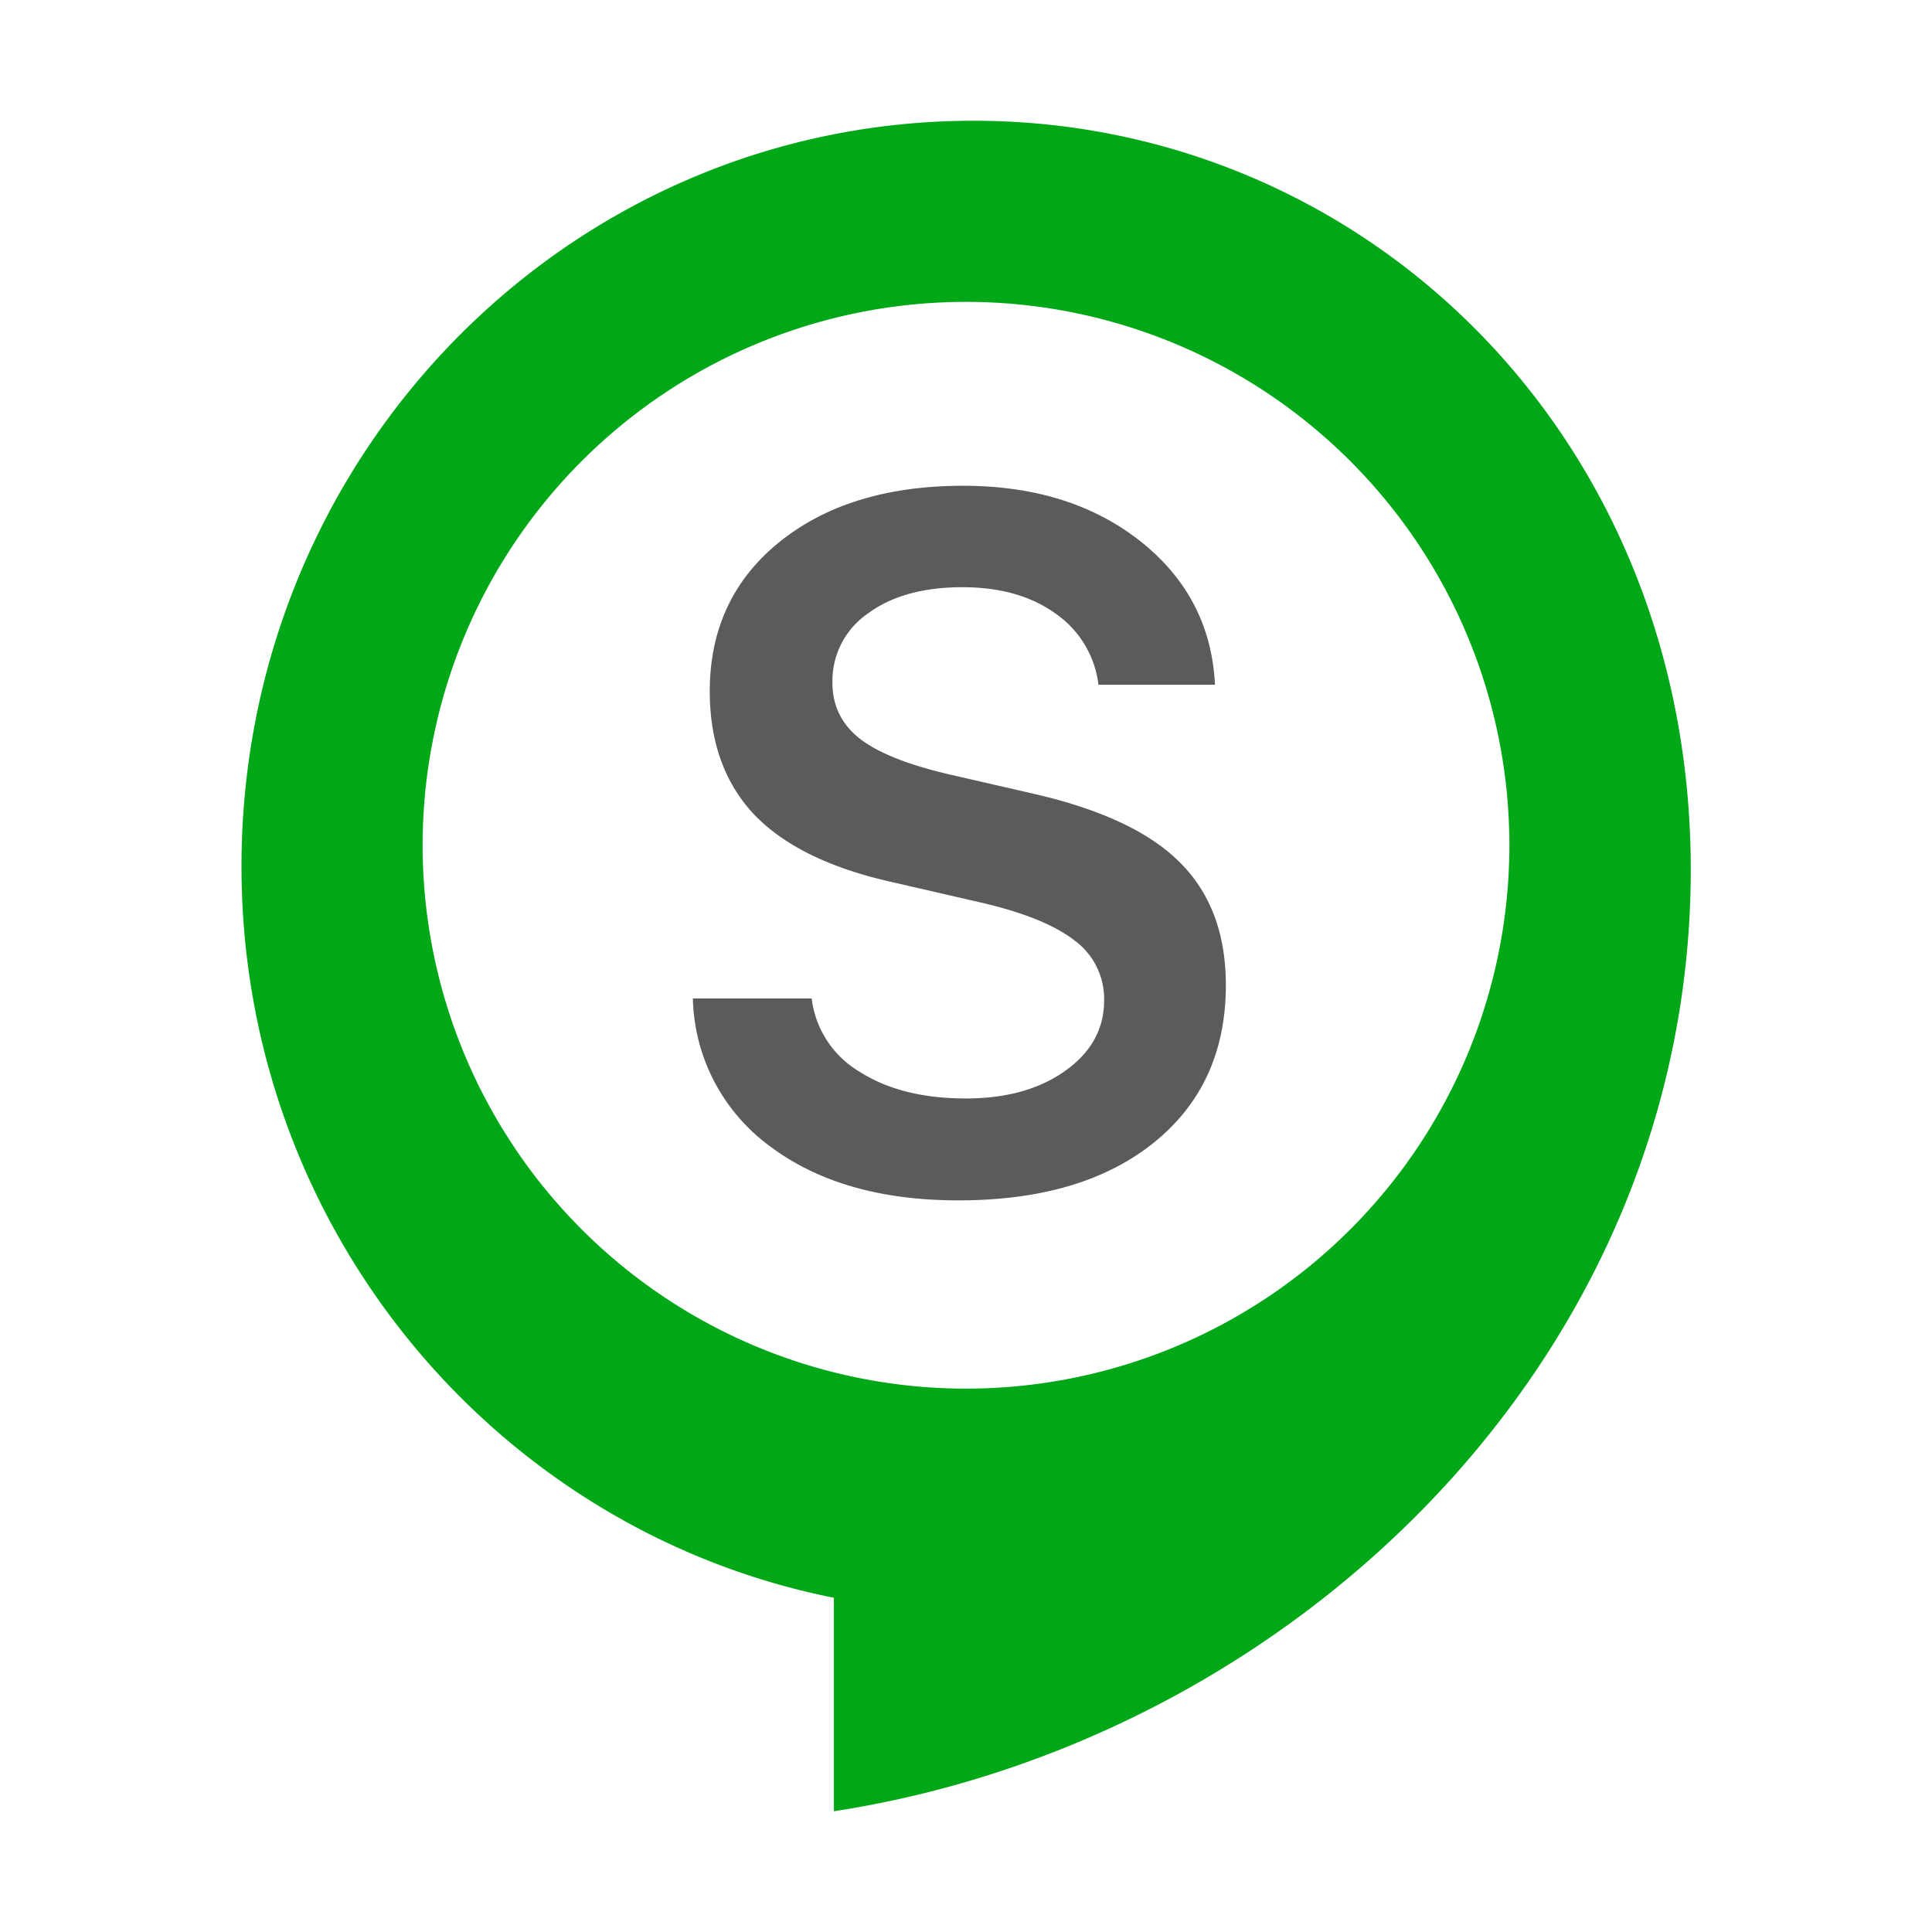 <svg width="16" height="16" viewBox="0 0 16 16" fill="none" xmlns="http://www.w3.org/2000/svg"><rect id="frame" width="16" height="16" fill="none"/><path fill-rule="evenodd" clip-rule="evenodd" d="M2 7.175C2 3.762 4.712 1 8.063 1c3.352 0 6.164 2.808 5.925 6.658-.24 3.851-3.453 6.785-7.082 7.342v-1.768C4.115 12.677 2 10.18 2 7.175zM8 11.5a4.5 4.5 0 1 0 0-9 4.5 4.5 0 0 0 0 9z" fill="#00A817"/><path d="M5.738 8.269h.984a.82.82 0 0 0 .394.605c.232.149.527.223.883.223.334 0 .607-.076.82-.227.217-.153.325-.349.325-.586a.6.6 0 0 0-.246-.496c-.162-.127-.423-.233-.785-.316l-.73-.168c-.511-.115-.89-.3-1.138-.559-.244-.26-.367-.6-.367-1.02 0-.512.192-.924.574-1.234.386-.312.894-.468 1.524-.468.591 0 1.08.153 1.469.46.388.308.593.704.617 1.188h-.965a.838.838 0 0 0-.356-.59c-.203-.146-.46-.218-.77-.218-.325 0-.586.072-.784.218a.677.677 0 0 0-.293.575c0 .19.077.345.23.464.154.118.405.217.754.297l.649.149c.57.127.983.317 1.238.57.258.253.387.594.387 1.023 0 .55-.2.985-.598 1.305-.396.318-.935.477-1.617.477-.646 0-1.168-.151-1.567-.453a1.561 1.561 0 0 1-.632-1.22z" fill="#5D5A5B"/></svg>